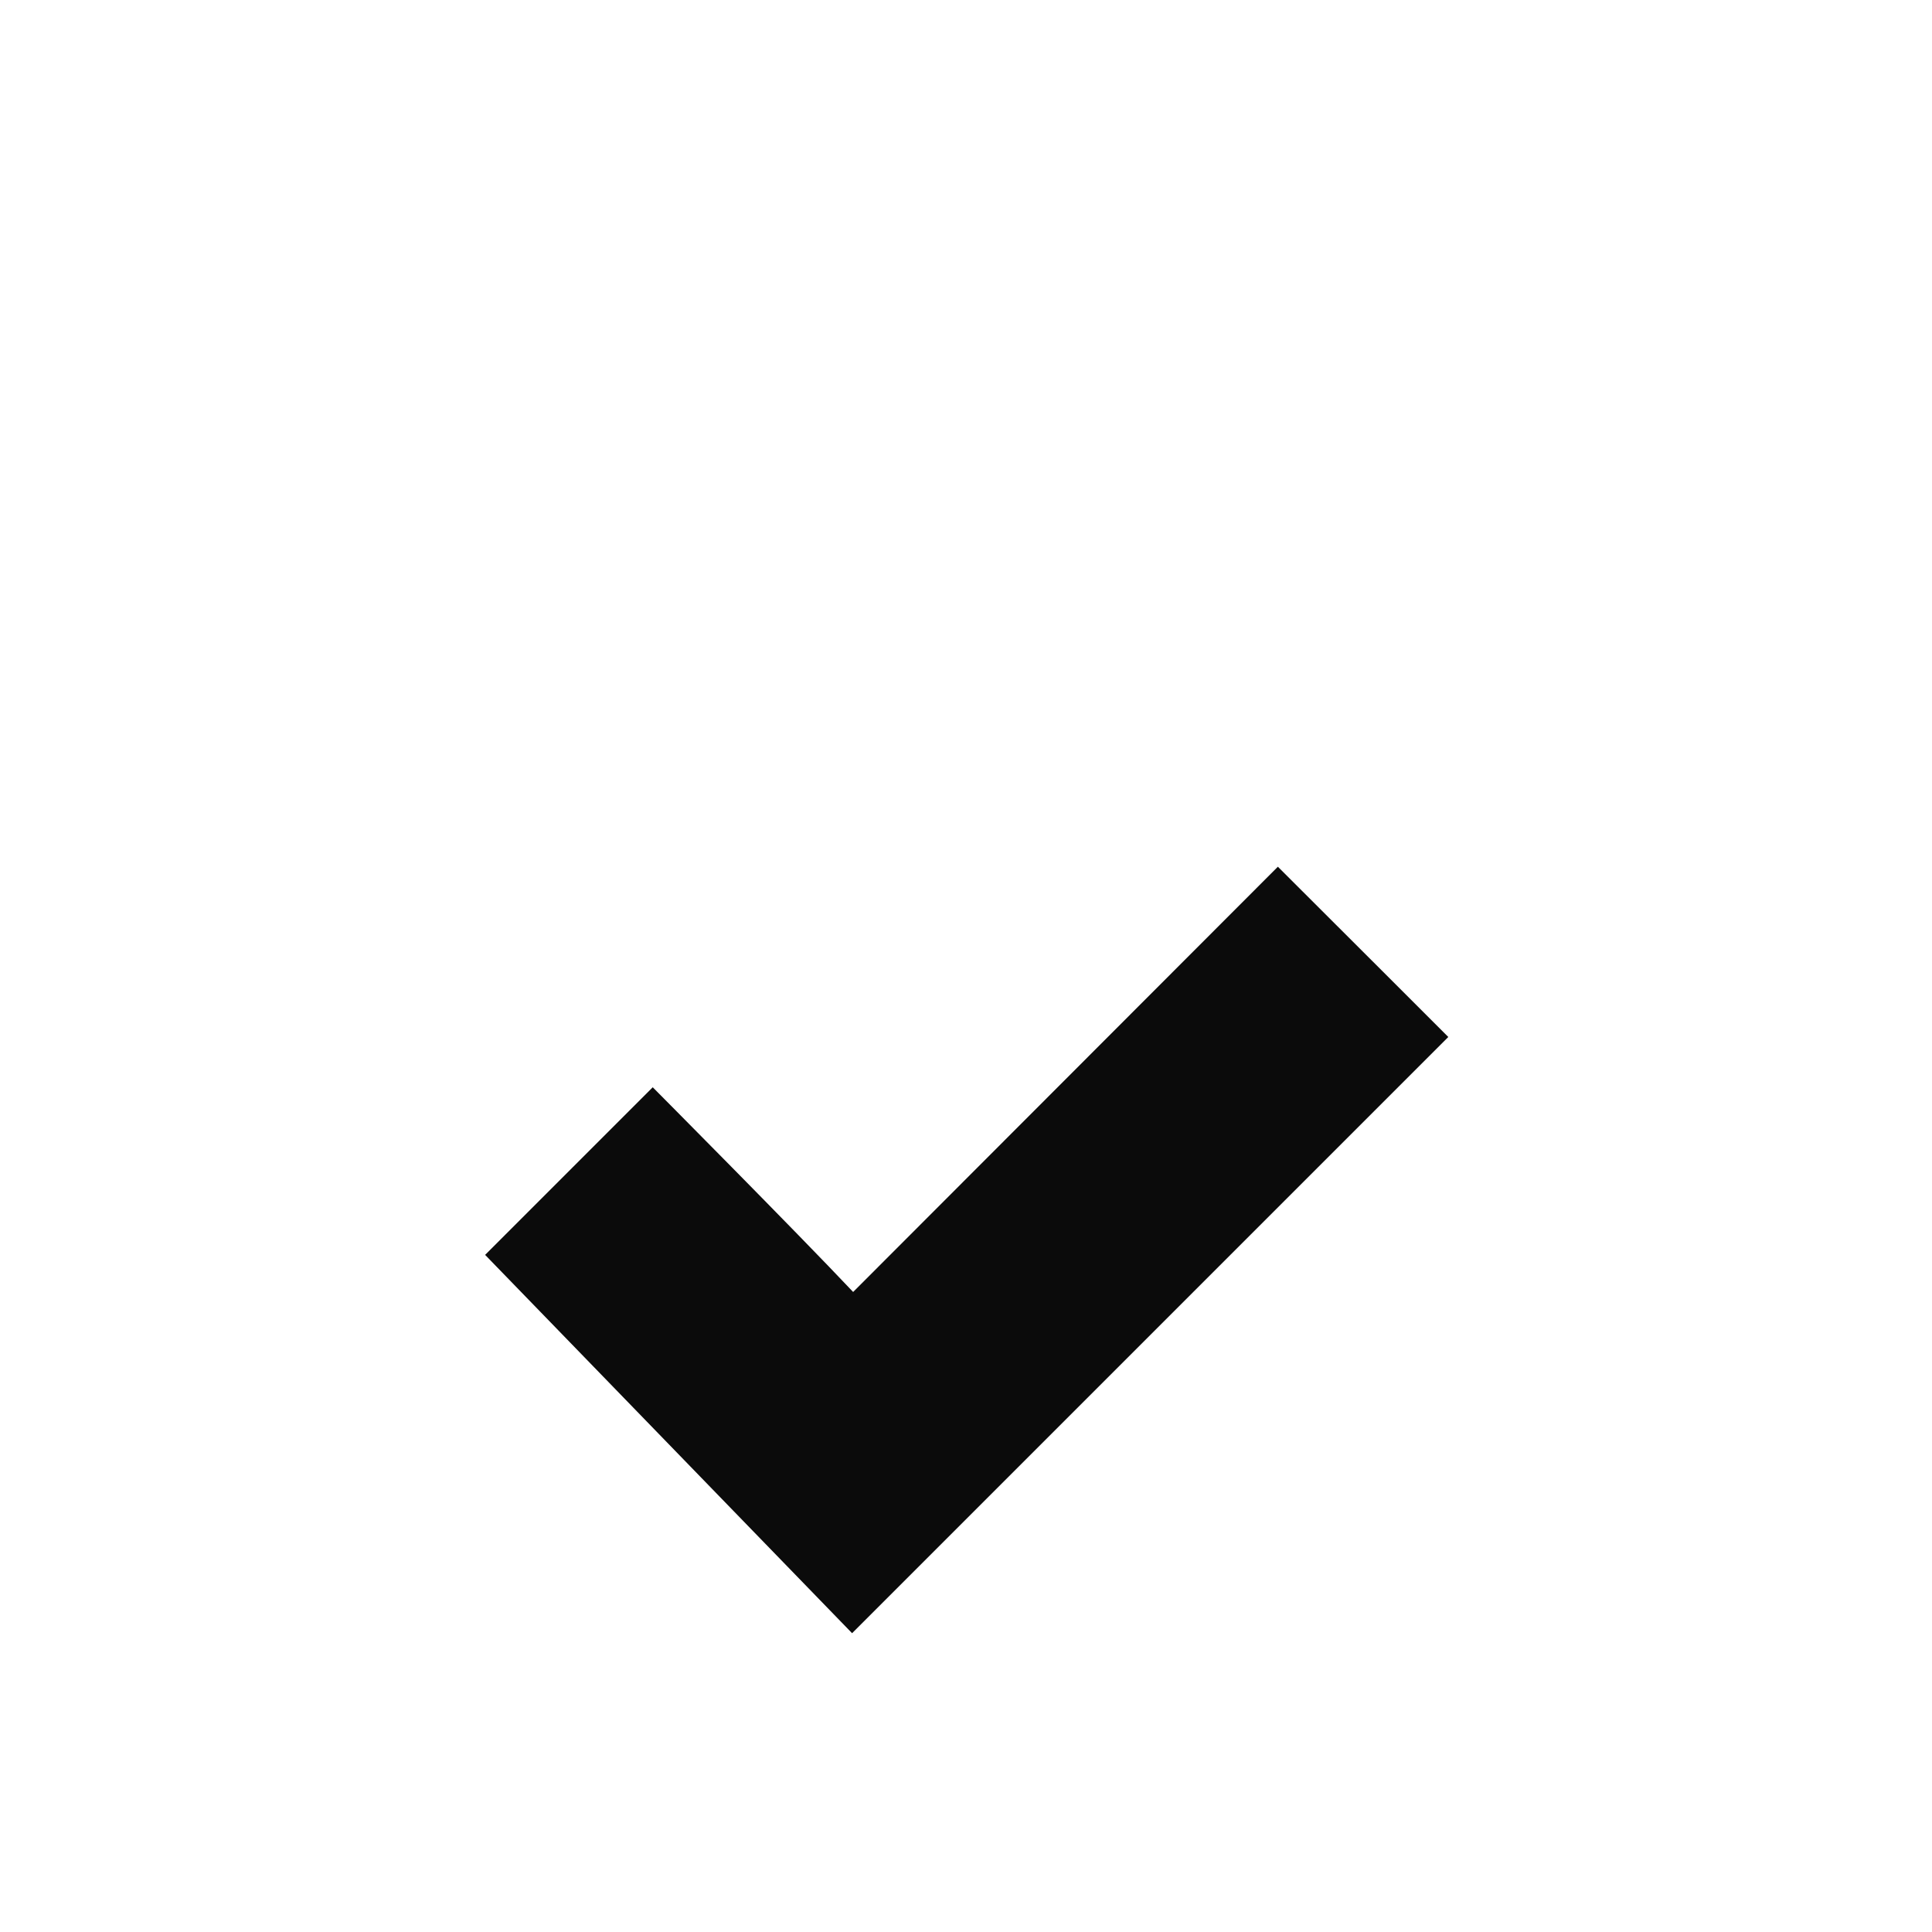 <?xml version="1.0" encoding="utf-8"?>
<!-- Generator: Adobe Illustrator 15.0.0, SVG Export Plug-In . SVG Version: 6.00 Build 0)  -->
<!DOCTYPE svg PUBLIC "-//W3C//DTD SVG 1.1//EN" "http://www.w3.org/Graphics/SVG/1.1/DTD/svg11.dtd">
<svg version="1.1" id="Layer_1" xmlns="http://www.w3.org/2000/svg" xmlns:xlink="http://www.w3.org/1999/xlink" x="0px" y="0px"
	 width="1000px" height="1000px" viewBox="0 0 1000 1000" enable-background="new 0 0 1000 1000" xml:space="preserve">
<path fill="#0B0B0B" d="M661.423,448.617c-19.3,19.267-179.898,180.145-219.839,220.108
	c-29.402-31.169-103.735-105.96-103.735-105.96l-86.753,86.757l189.941,195.817l308.598-308.6
	C749.635,536.739,686.99,474.092,661.423,448.617z"/>
</svg>
